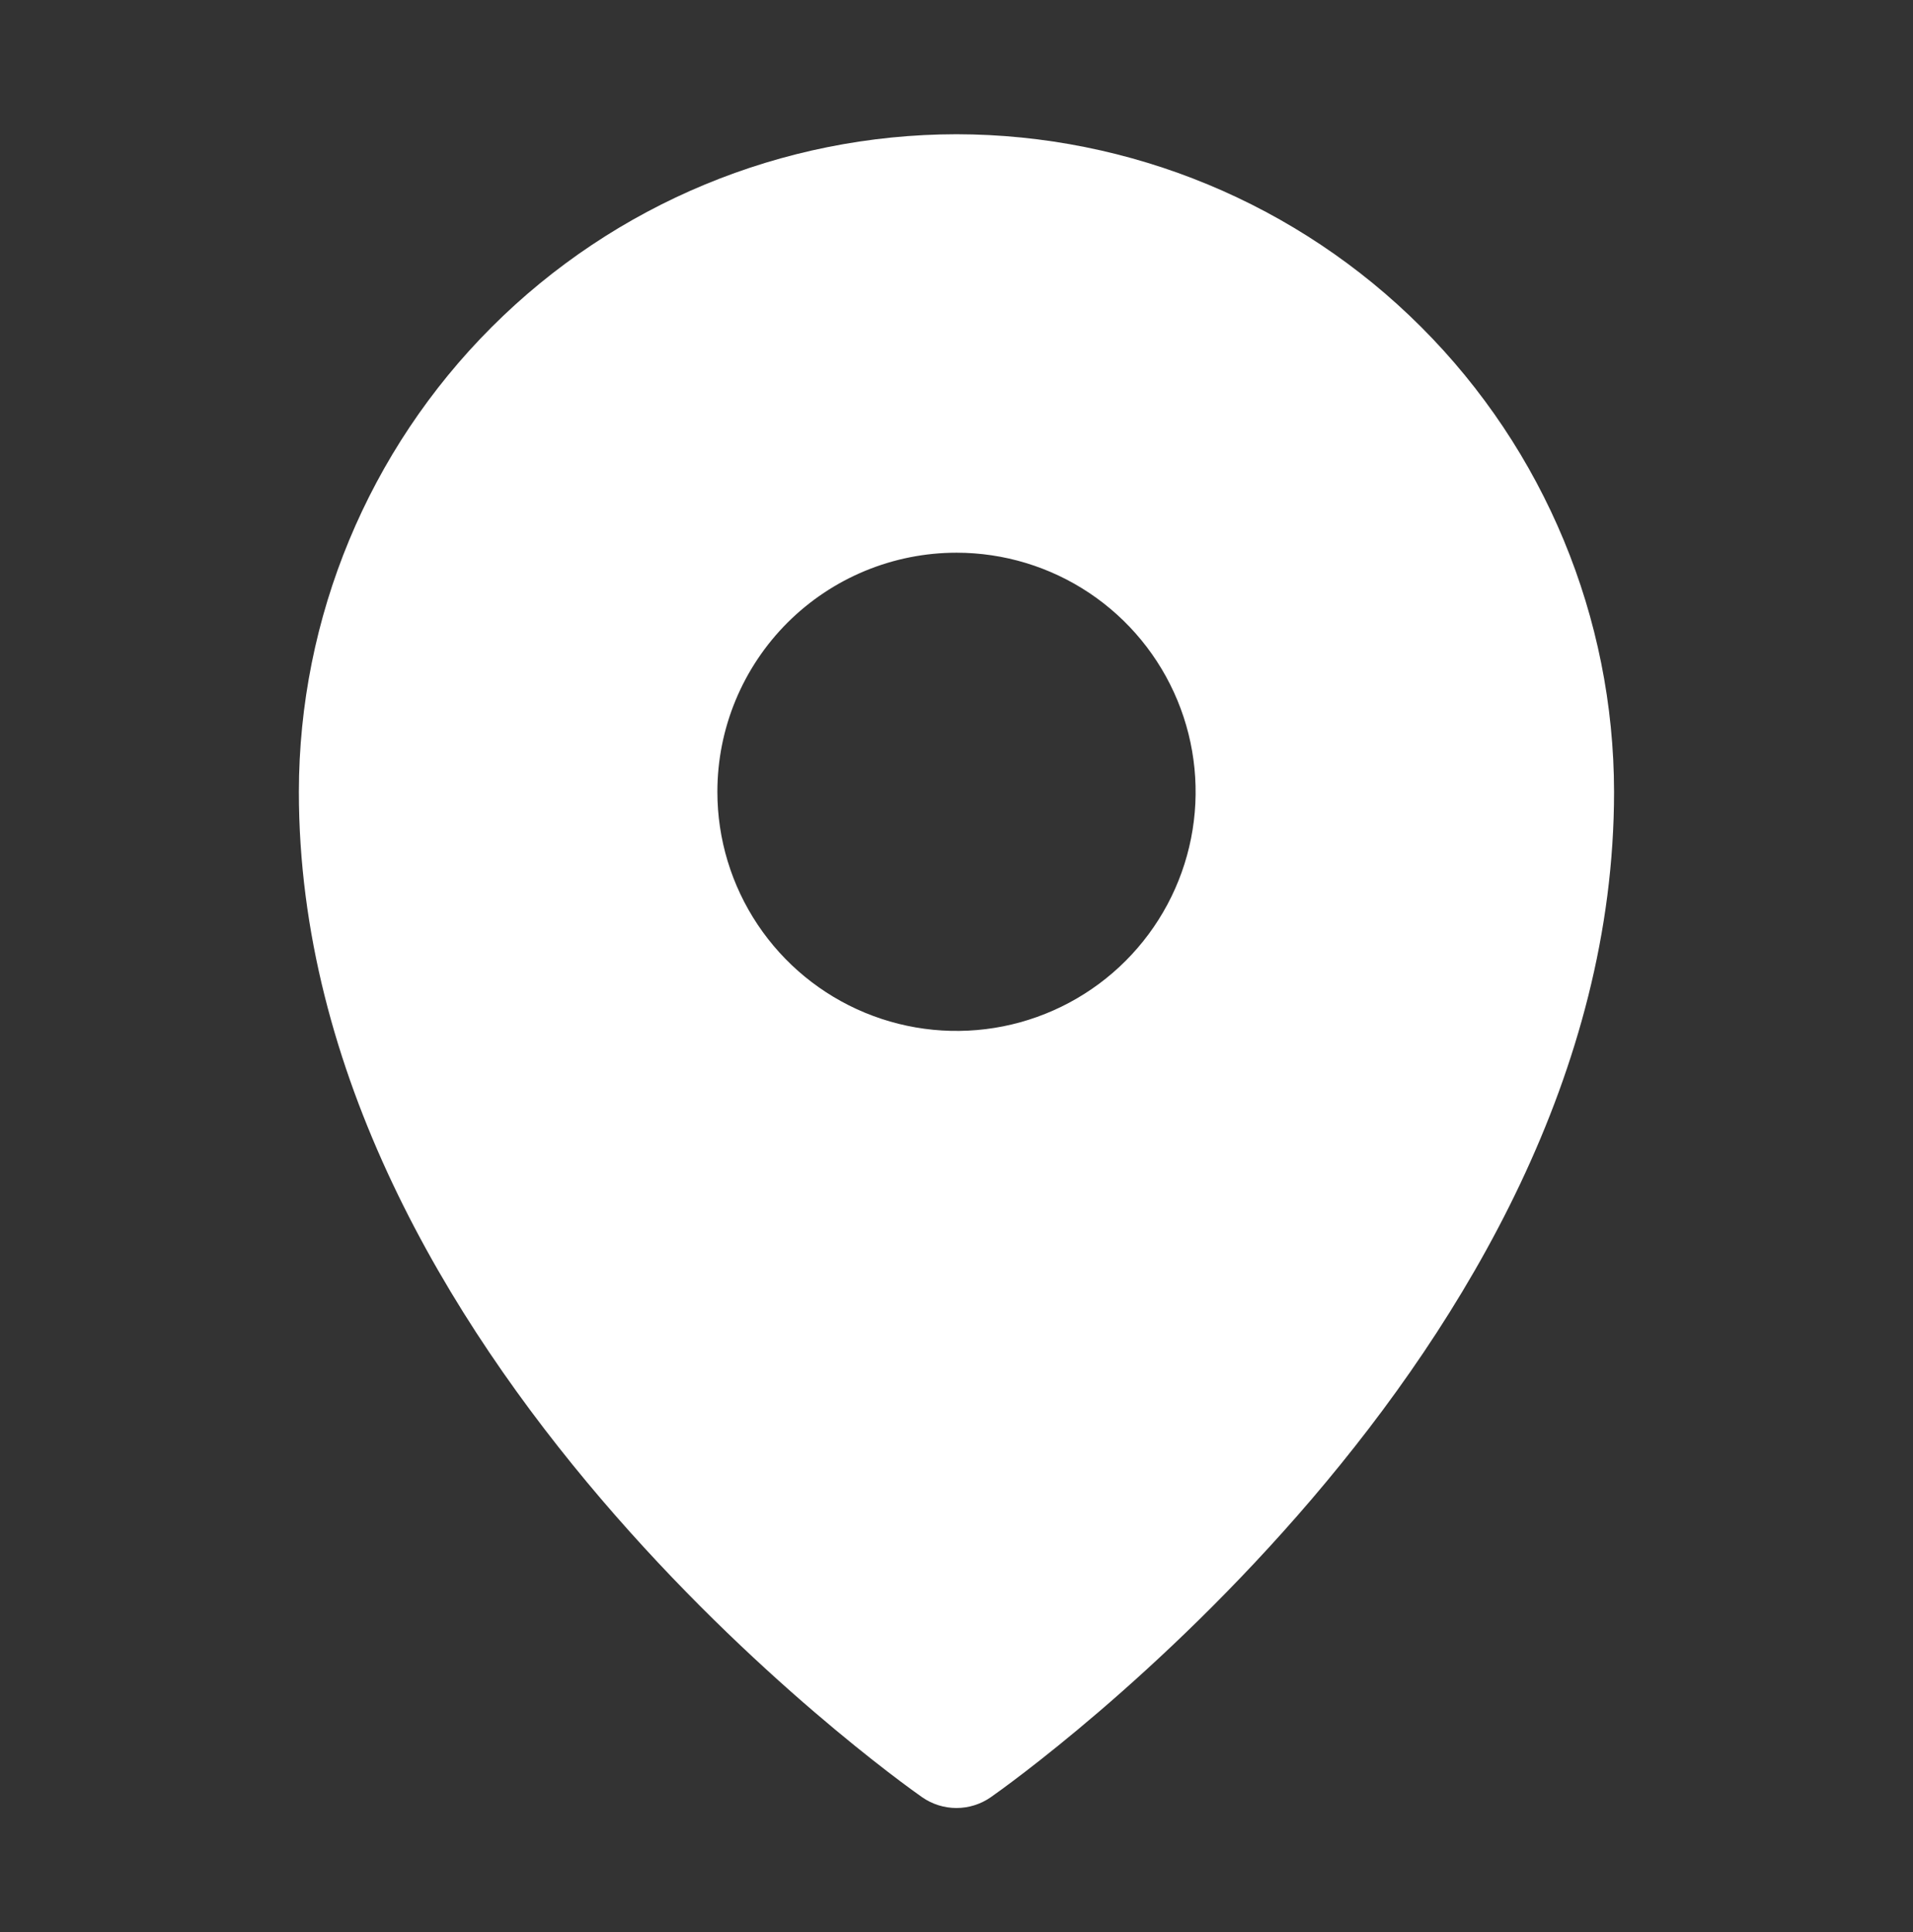 <svg width="100" height="101" viewBox="0 0 100 101" fill="none" xmlns="http://www.w3.org/2000/svg">
<rect x="0" y="0" width="100" height="101" fill="#333333" stroke="none"/>
<path d="M49.998 7.018C40.884 7.029 32.147 10.654 25.703 17.098C19.259 23.543 15.633 32.28 15.623 41.393C15.623 70.806 46.873 93.023 48.203 93.954C48.73 94.321 49.356 94.518 49.998 94.518C50.639 94.518 51.266 94.321 51.792 93.954C53.123 93.023 84.373 70.806 84.373 41.393C84.362 32.28 80.737 23.543 74.293 17.098C67.848 10.654 59.111 7.029 49.998 7.018V7.018ZM50 28.894C52.472 28.894 54.889 29.627 56.945 31.001C59 32.374 60.602 34.327 61.548 36.611C62.495 38.895 62.742 41.408 62.26 43.833C61.778 46.258 60.587 48.485 58.839 50.233C57.091 51.981 54.863 53.172 52.439 53.654C50.014 54.136 47.501 53.889 45.216 52.943C42.932 51.997 40.98 50.395 39.607 48.339C38.233 46.283 37.5 43.867 37.5 41.394C37.5 39.753 37.823 38.127 38.451 36.611C39.08 35.094 40 33.716 41.161 32.555C42.322 31.395 43.7 30.474 45.216 29.846C46.733 29.218 48.358 28.894 50 28.894V28.894Z" fill="white"/>
</svg>
